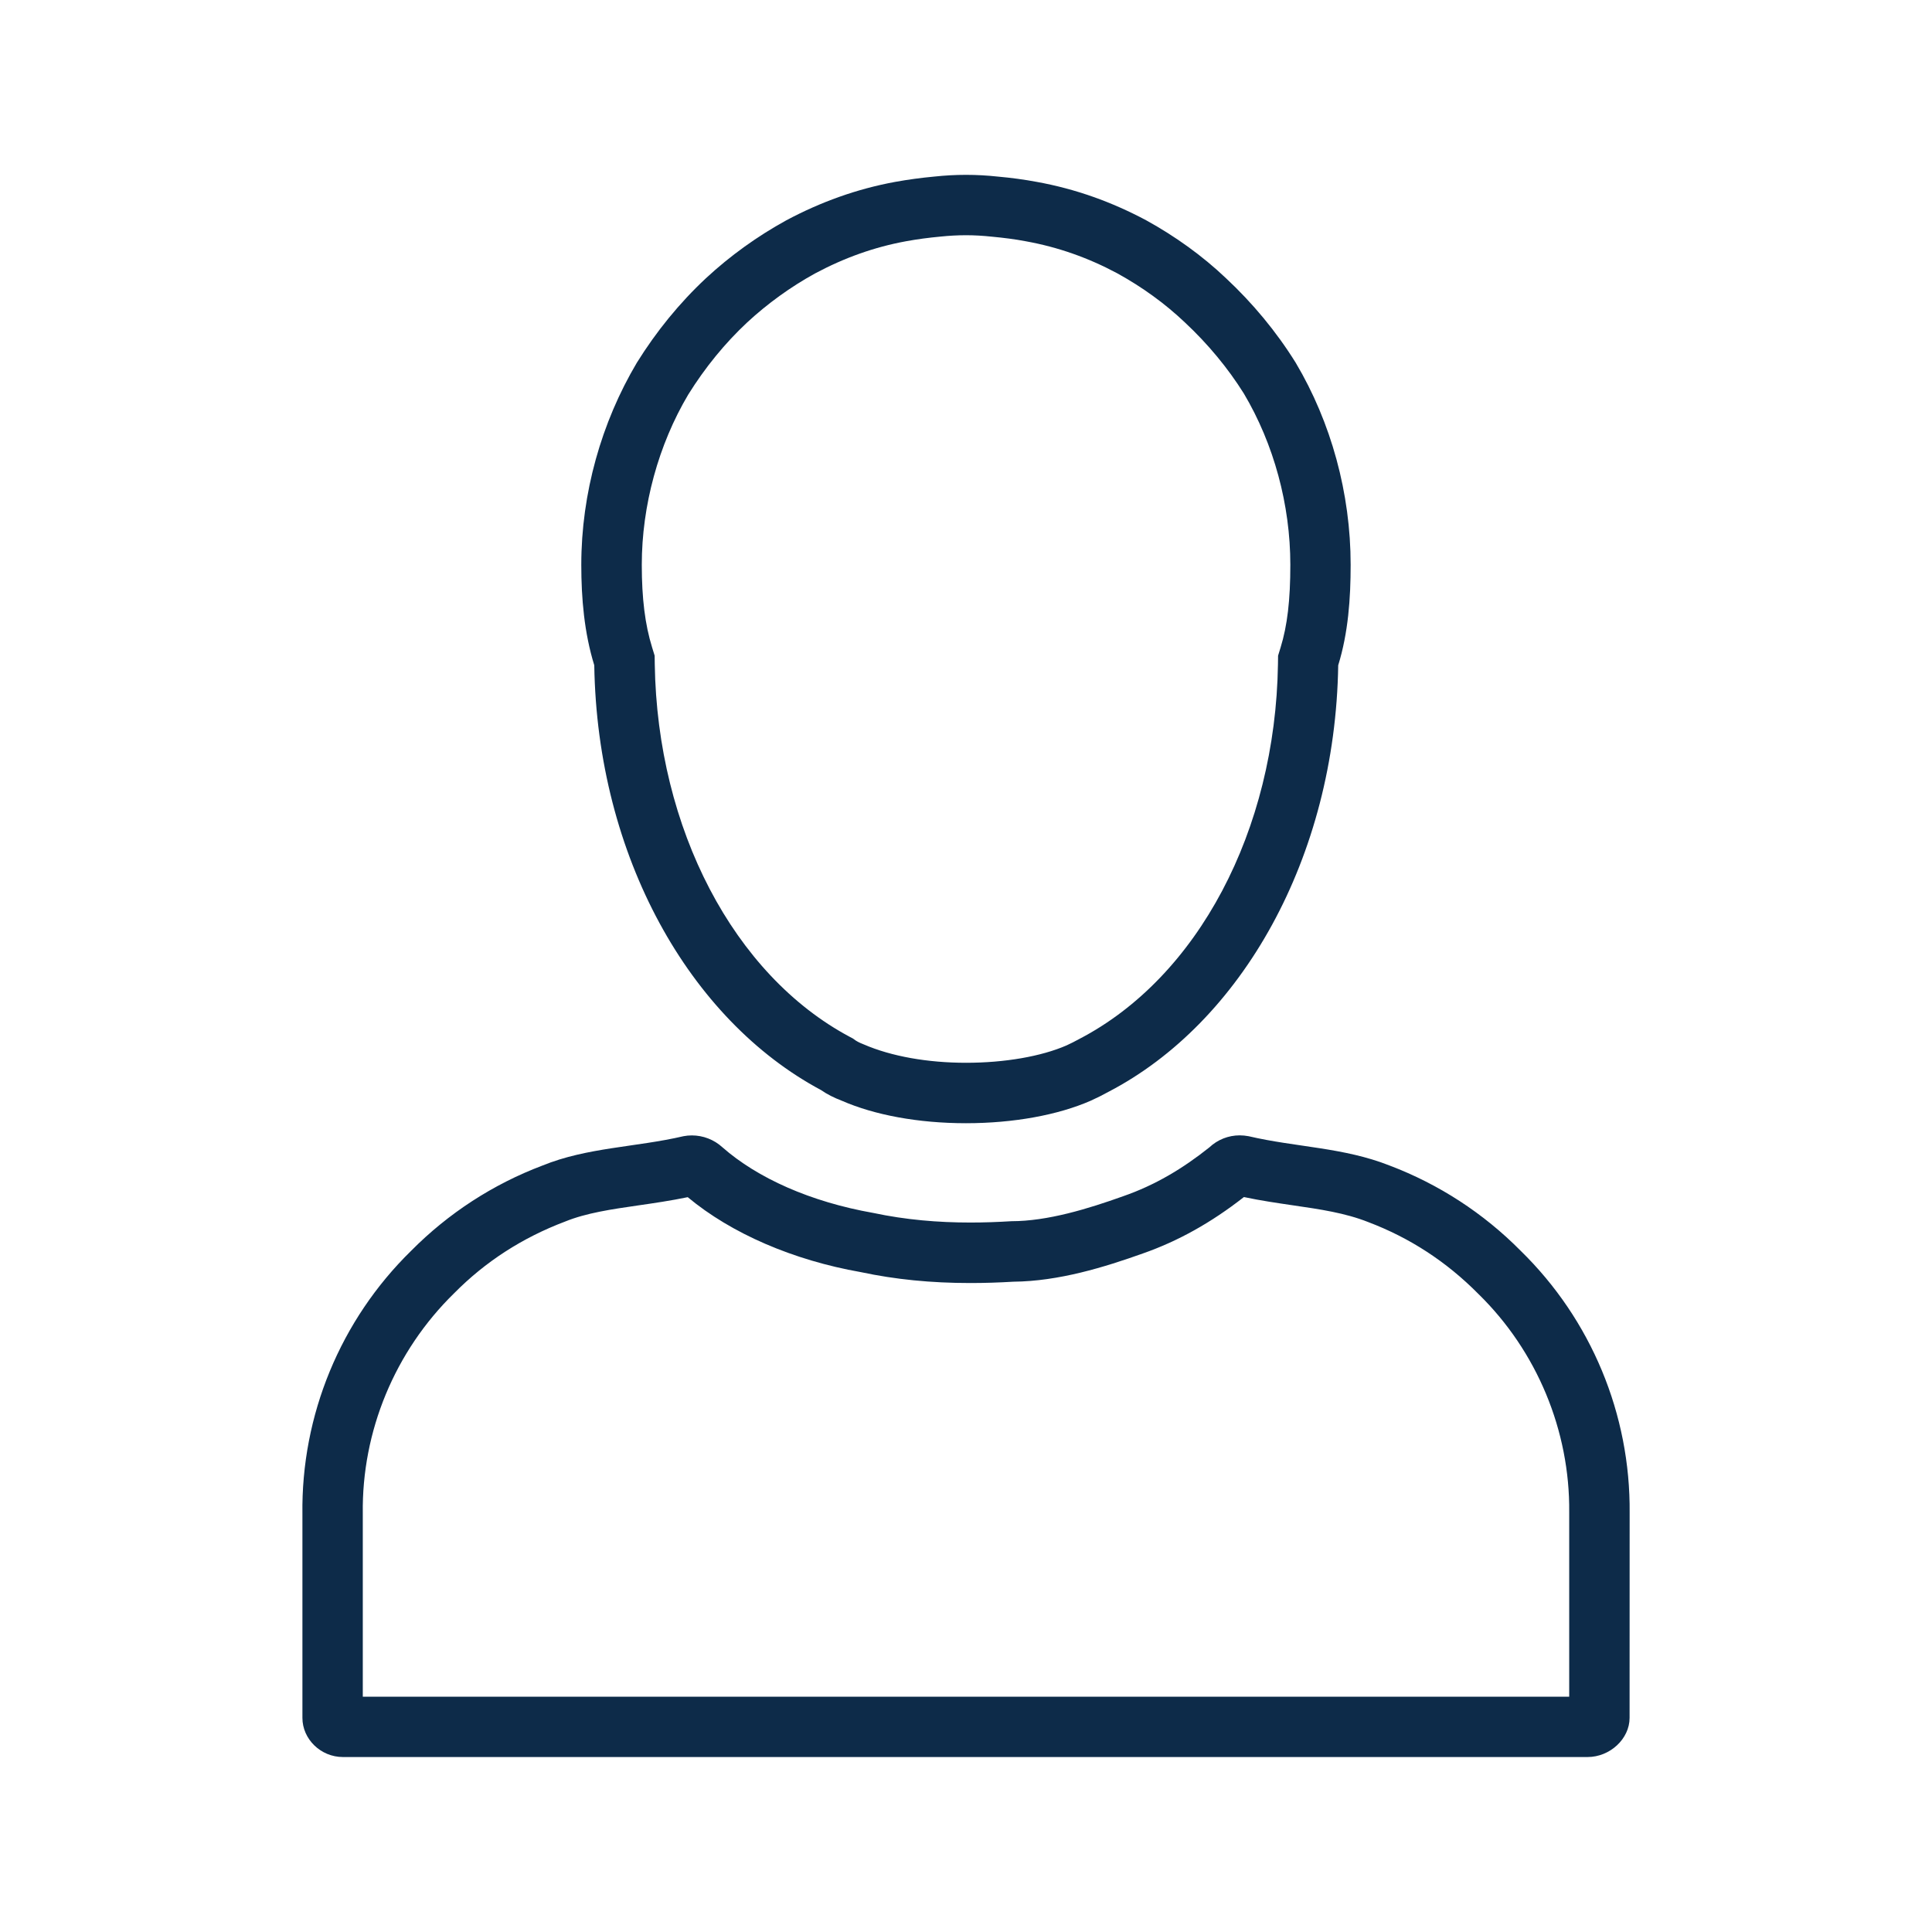 <svg width="32" height="32" viewBox="0 0 32 32" fill="none" xmlns="http://www.w3.org/2000/svg">
<path d="M16 3.896C16.139 3.896 16.279 3.904 16.438 3.921C16.621 3.938 16.813 3.962 16.995 3.997C17.524 4.093 18.021 4.268 18.502 4.525C18.92 4.755 19.295 5.027 19.624 5.339C20.009 5.698 20.341 6.101 20.602 6.518C21.099 7.354 21.372 8.361 21.372 9.355C21.372 9.941 21.322 10.363 21.211 10.723L21.169 10.86L21.167 11.003C21.125 13.755 19.842 16.187 17.874 17.21C17.807 17.247 17.733 17.284 17.666 17.315C17.246 17.498 16.639 17.603 16.001 17.603C15.369 17.603 14.766 17.498 14.305 17.298C14.221 17.266 14.183 17.24 14.176 17.236L14.127 17.201L14.074 17.173C12.154 16.149 10.887 13.727 10.845 11.003L10.843 10.86L10.801 10.723C10.684 10.346 10.63 9.911 10.63 9.355C10.63 8.372 10.907 7.365 11.399 6.536C11.679 6.086 12.008 5.684 12.375 5.341C12.714 5.027 13.095 4.752 13.498 4.53C13.99 4.267 14.484 4.092 15.006 3.996C15.192 3.962 15.378 3.937 15.584 3.918C15.721 3.904 15.861 3.896 16 3.896ZM16 2.896C15.824 2.896 15.648 2.906 15.471 2.925C15.256 2.945 15.04 2.974 14.825 3.013C14.189 3.13 13.592 3.346 13.024 3.649C12.544 3.913 12.094 4.236 11.693 4.608C11.253 5.019 10.871 5.489 10.548 6.008C9.961 6.997 9.628 8.171 9.628 9.355C9.628 9.913 9.677 10.481 9.843 11.019C9.892 14.18 11.419 16.891 13.601 18.056C13.699 18.125 13.816 18.183 13.944 18.232C14.482 18.467 15.207 18.604 15.999 18.604C16.792 18.604 17.526 18.467 18.064 18.232C18.172 18.183 18.27 18.134 18.358 18.085C20.56 16.94 22.116 14.209 22.165 11.019C22.331 10.481 22.371 9.913 22.371 9.355C22.371 8.171 22.048 6.996 21.461 6.008C21.138 5.489 20.747 5.02 20.306 4.608C19.915 4.236 19.464 3.913 18.985 3.649C18.417 3.346 17.82 3.13 17.174 3.013C16.968 2.974 16.743 2.944 16.528 2.925C16.352 2.906 16.176 2.896 16 2.896Z" fill="#0D2B49"/>
<path d="M20.603 19.827C20.886 19.887 21.158 19.926 21.422 19.965C21.863 20.029 22.28 20.09 22.661 20.241C23.348 20.501 23.958 20.897 24.487 21.432C25.456 22.378 26.004 23.697 25.991 25.047C25.991 25.054 25.991 25.809 25.991 26.608C25.991 27.166 25.991 27.745 25.991 28.103H6.009V26.768C6.009 25.919 6.009 25.068 6.009 25.068C5.991 23.708 6.538 22.382 7.522 21.42C8.039 20.897 8.65 20.501 9.362 20.232C9.711 20.09 10.13 20.029 10.573 19.965C10.837 19.927 11.109 19.887 11.391 19.829C12.115 20.432 13.138 20.873 14.256 21.07C14.828 21.192 15.422 21.251 16.073 21.251C16.31 21.251 16.548 21.243 16.785 21.229C17.537 21.222 18.294 20.988 18.93 20.761C19.512 20.557 20.06 20.252 20.603 19.827ZM20.533 18.805C20.348 18.805 20.168 18.875 20.031 19.004C19.592 19.354 19.132 19.63 18.601 19.814C18.023 20.021 17.352 20.227 16.752 20.227C16.526 20.241 16.299 20.249 16.073 20.249C15.537 20.249 15 20.204 14.464 20.09C13.422 19.906 12.545 19.512 11.966 19.003C11.826 18.875 11.645 18.806 11.459 18.806C11.413 18.806 11.367 18.81 11.321 18.819C10.533 19.003 9.726 19.003 8.985 19.305C8.167 19.614 7.426 20.095 6.811 20.716C5.638 21.863 4.987 23.441 5.009 25.081C5.009 25.089 5.009 28.446 5.009 28.454C5.009 28.804 5.311 29.102 5.68 29.102H26.295C26.667 29.102 26.991 28.8 26.991 28.454C26.991 28.439 26.991 25.074 26.992 25.059C27.007 23.426 26.355 21.857 25.186 20.716C24.572 20.095 23.832 19.614 23.016 19.305C22.253 19.003 21.465 19.003 20.68 18.819C20.631 18.81 20.582 18.805 20.533 18.805Z" fill="#0D2B49"/>
</svg>
